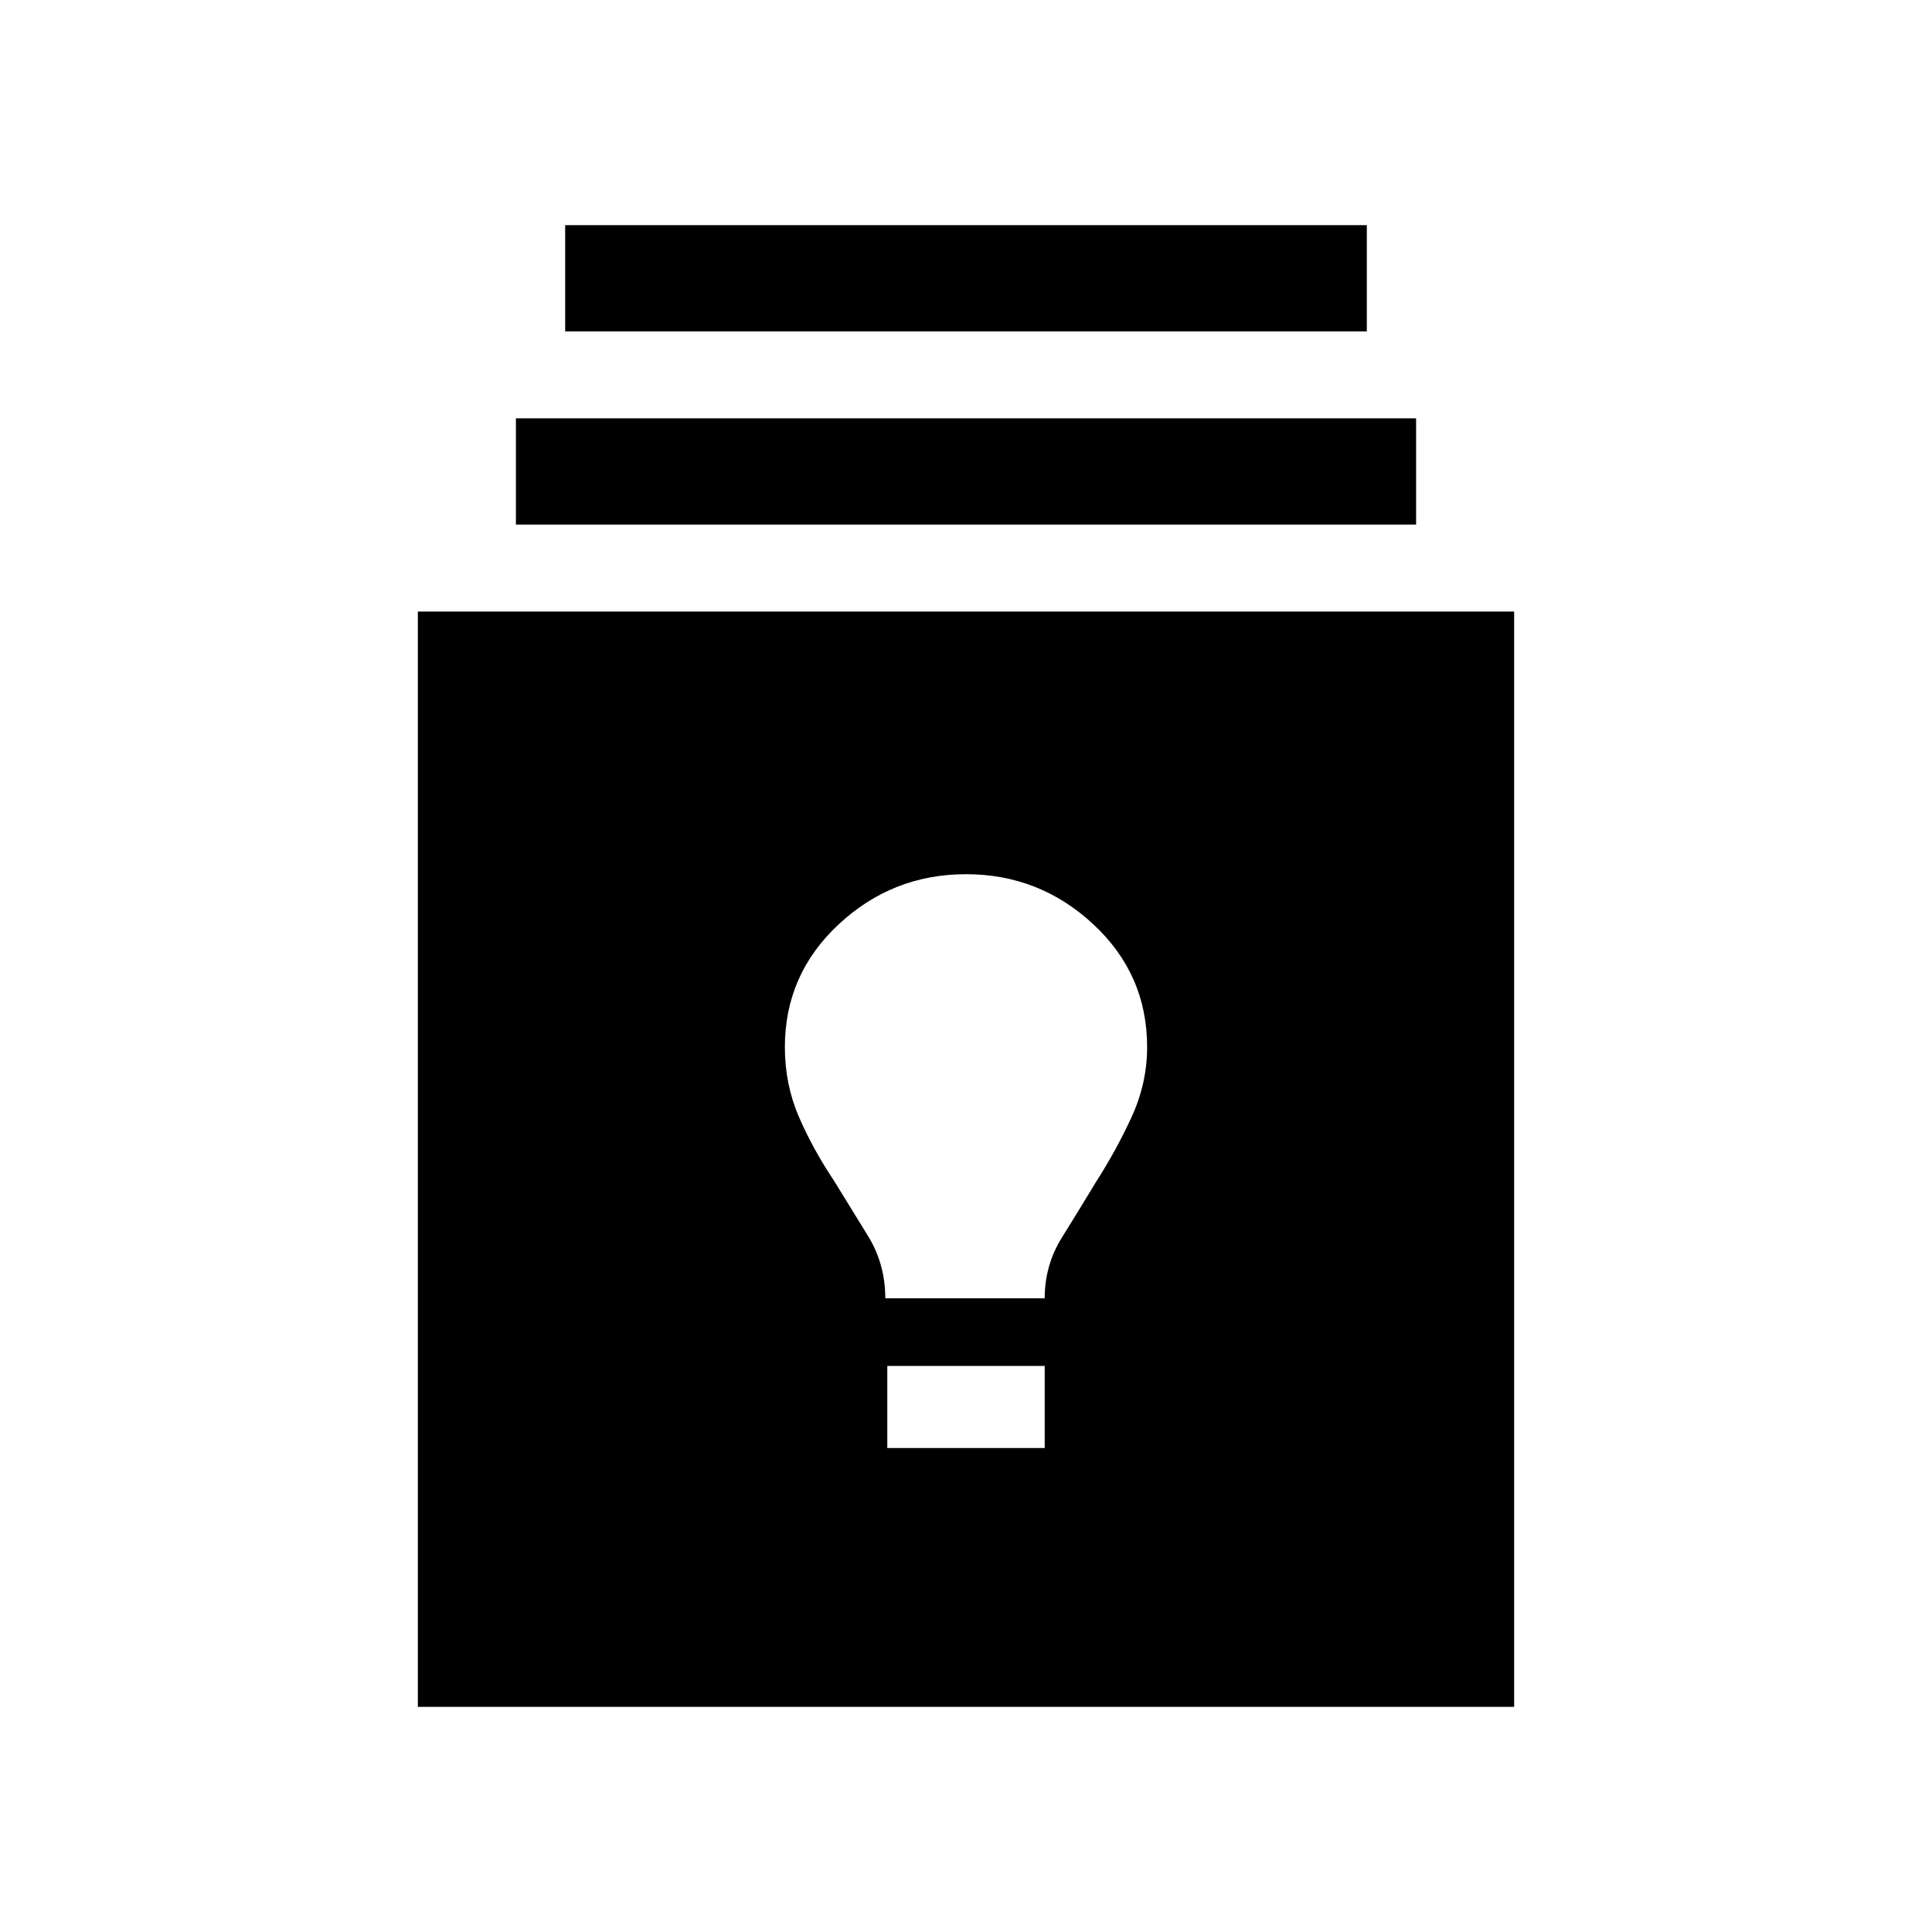 <svg xmlns="http://www.w3.org/2000/svg" height="20" viewBox="0 -960 960 960" width="20"><path d="M207.63-111.87v-544.26h544.74v544.26H207.63Zm233.26-128.61h78.22v-40.78h-78.22v40.78Zm-1-74.39h79.22q0-16.52 8.52-30.16t16.8-27.4q10.29-16 17.93-32.69Q570-421.8 570-439.76q0-36.1-26.74-60.97-26.74-24.88-63.26-24.88-36.52 0-63.26 24.91Q390-475.79 390-439.72q0 18.48 6.9 34.5t17.43 31.79q8.28 13.52 16.92 27.48 8.64 13.96 8.64 31.08ZM256.35-699.35v-52.78h447.3v52.78h-447.3Zm24.48-96v-52.78h398.34v52.78H280.83Z"/></svg>